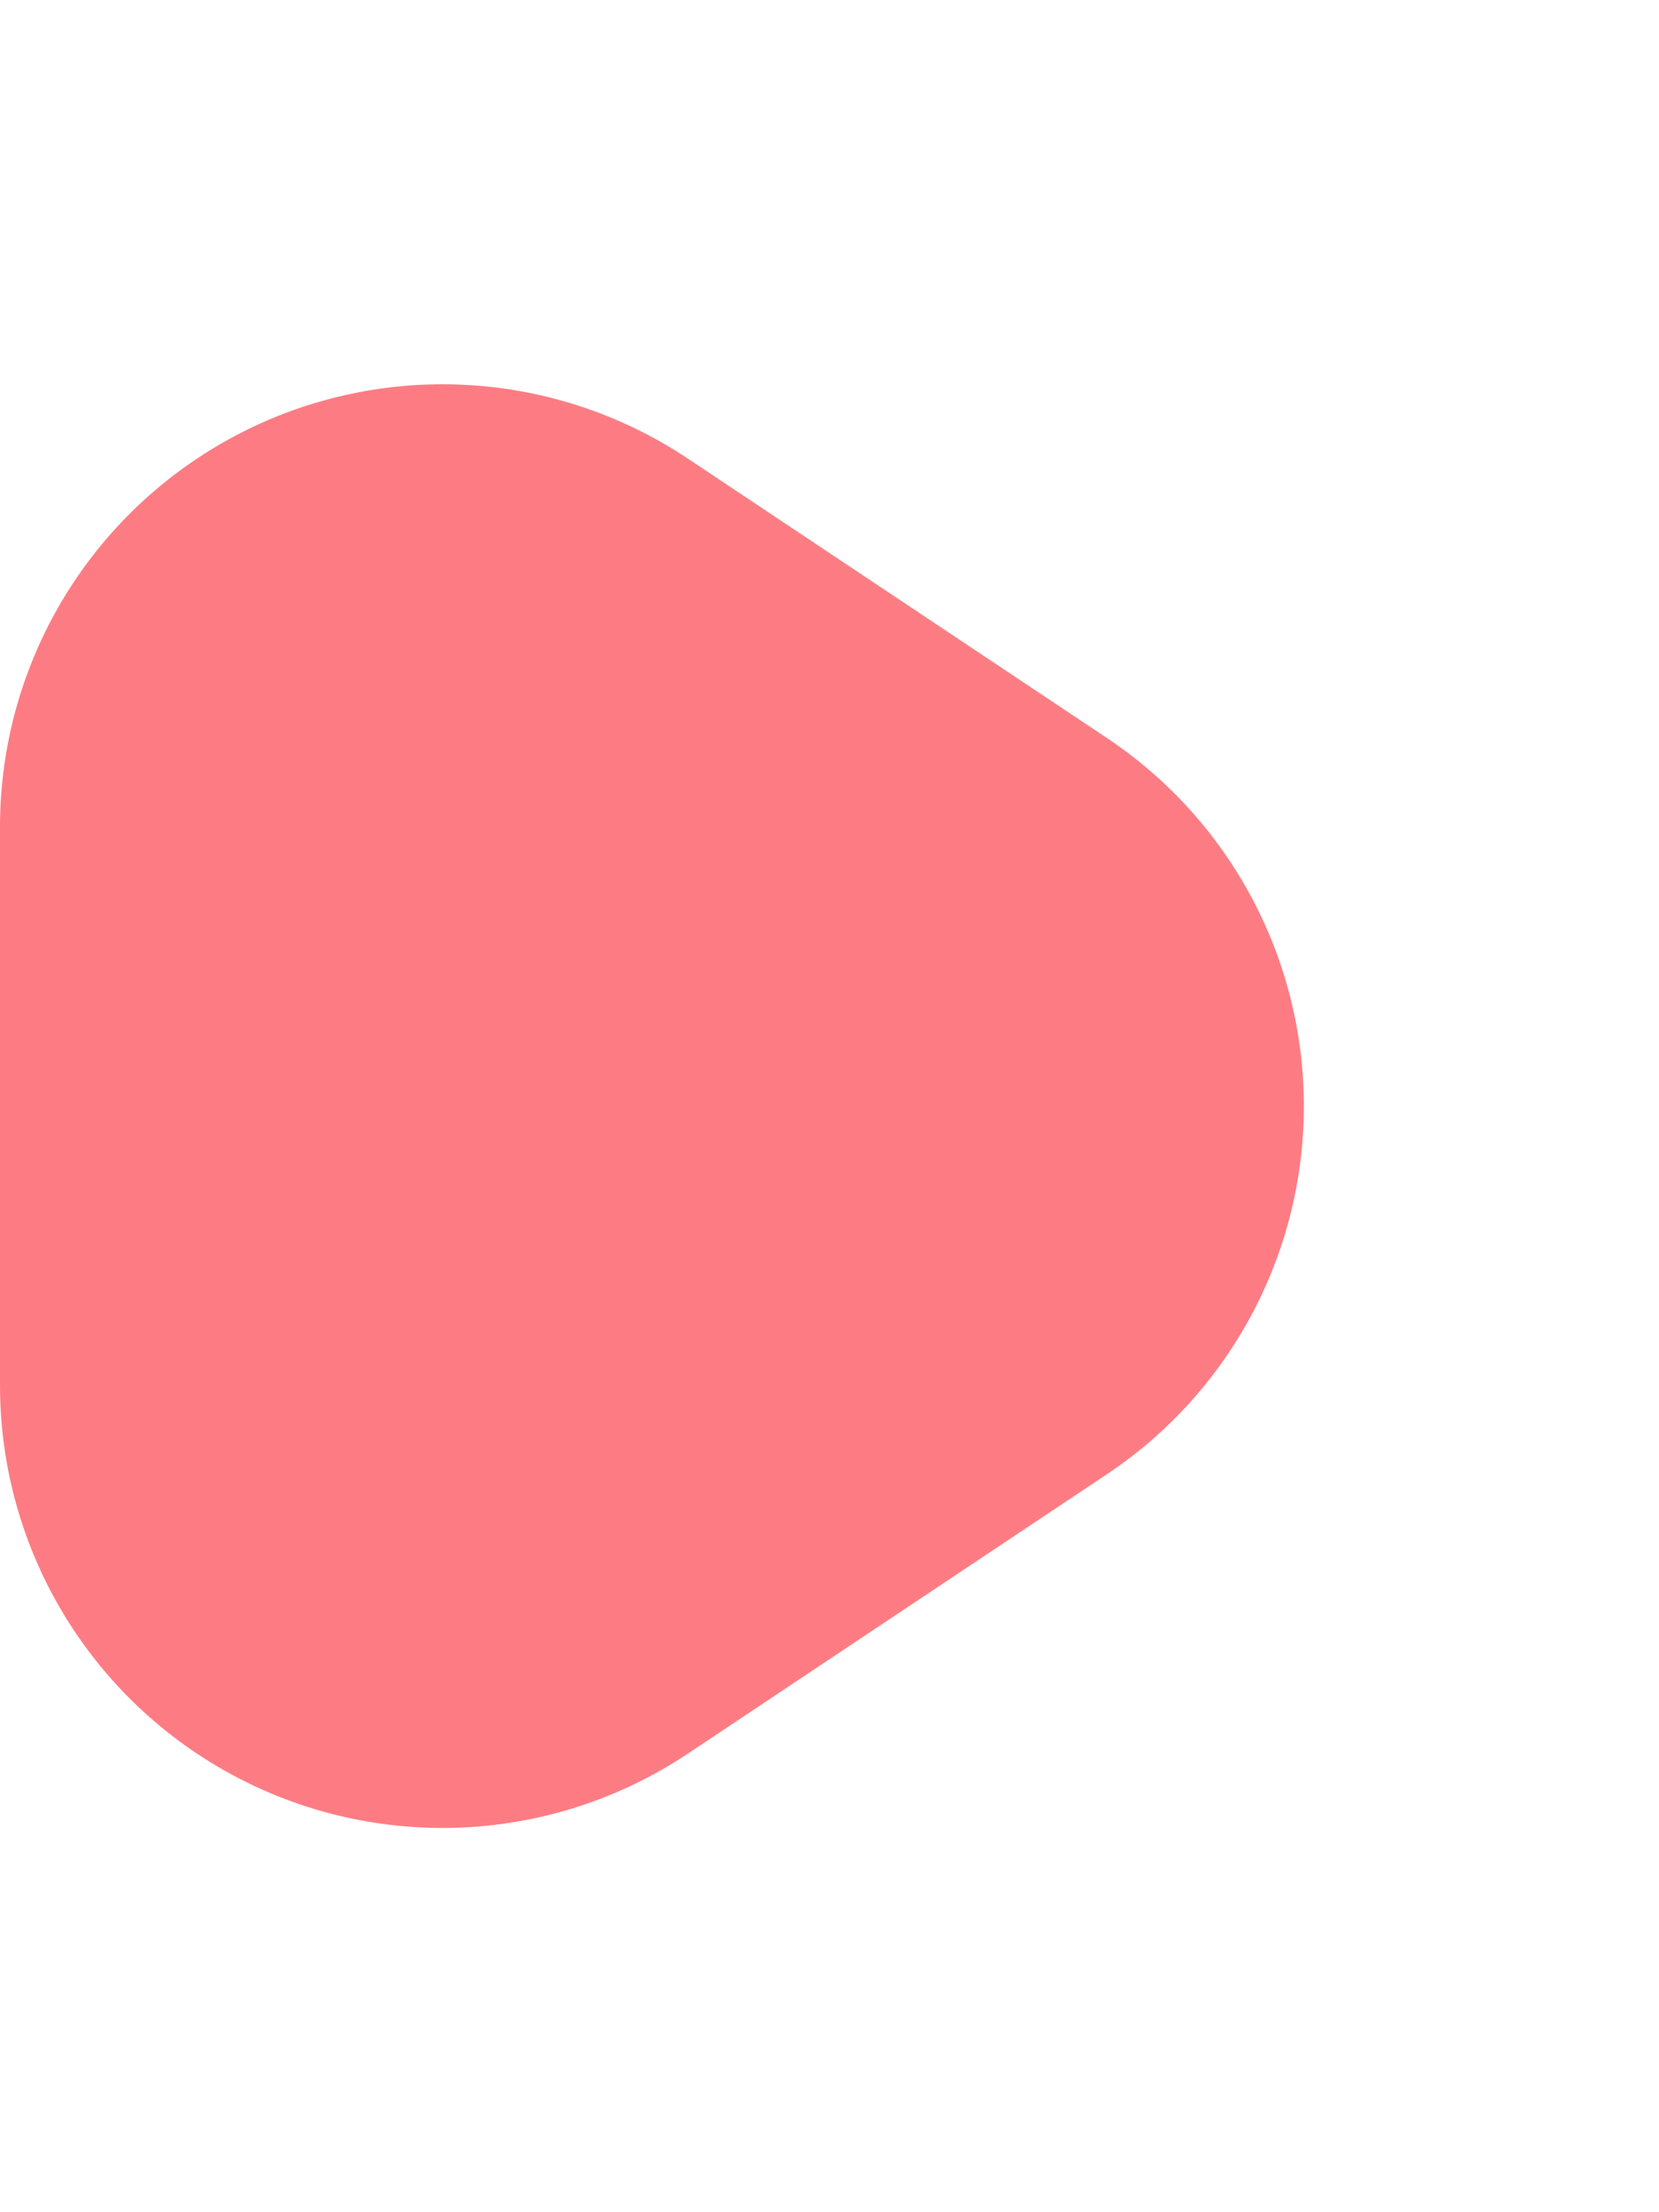 <svg width="15" height="20" viewBox="0 0 15 20" fill="none" xmlns="http://www.w3.org/2000/svg">
<path d="M4 12.526V7.474L7.789 10L4 12.526Z" stroke="#FD7C84" stroke-width="8" stroke-linecap="round" stroke-linejoin="round"/>
</svg>
